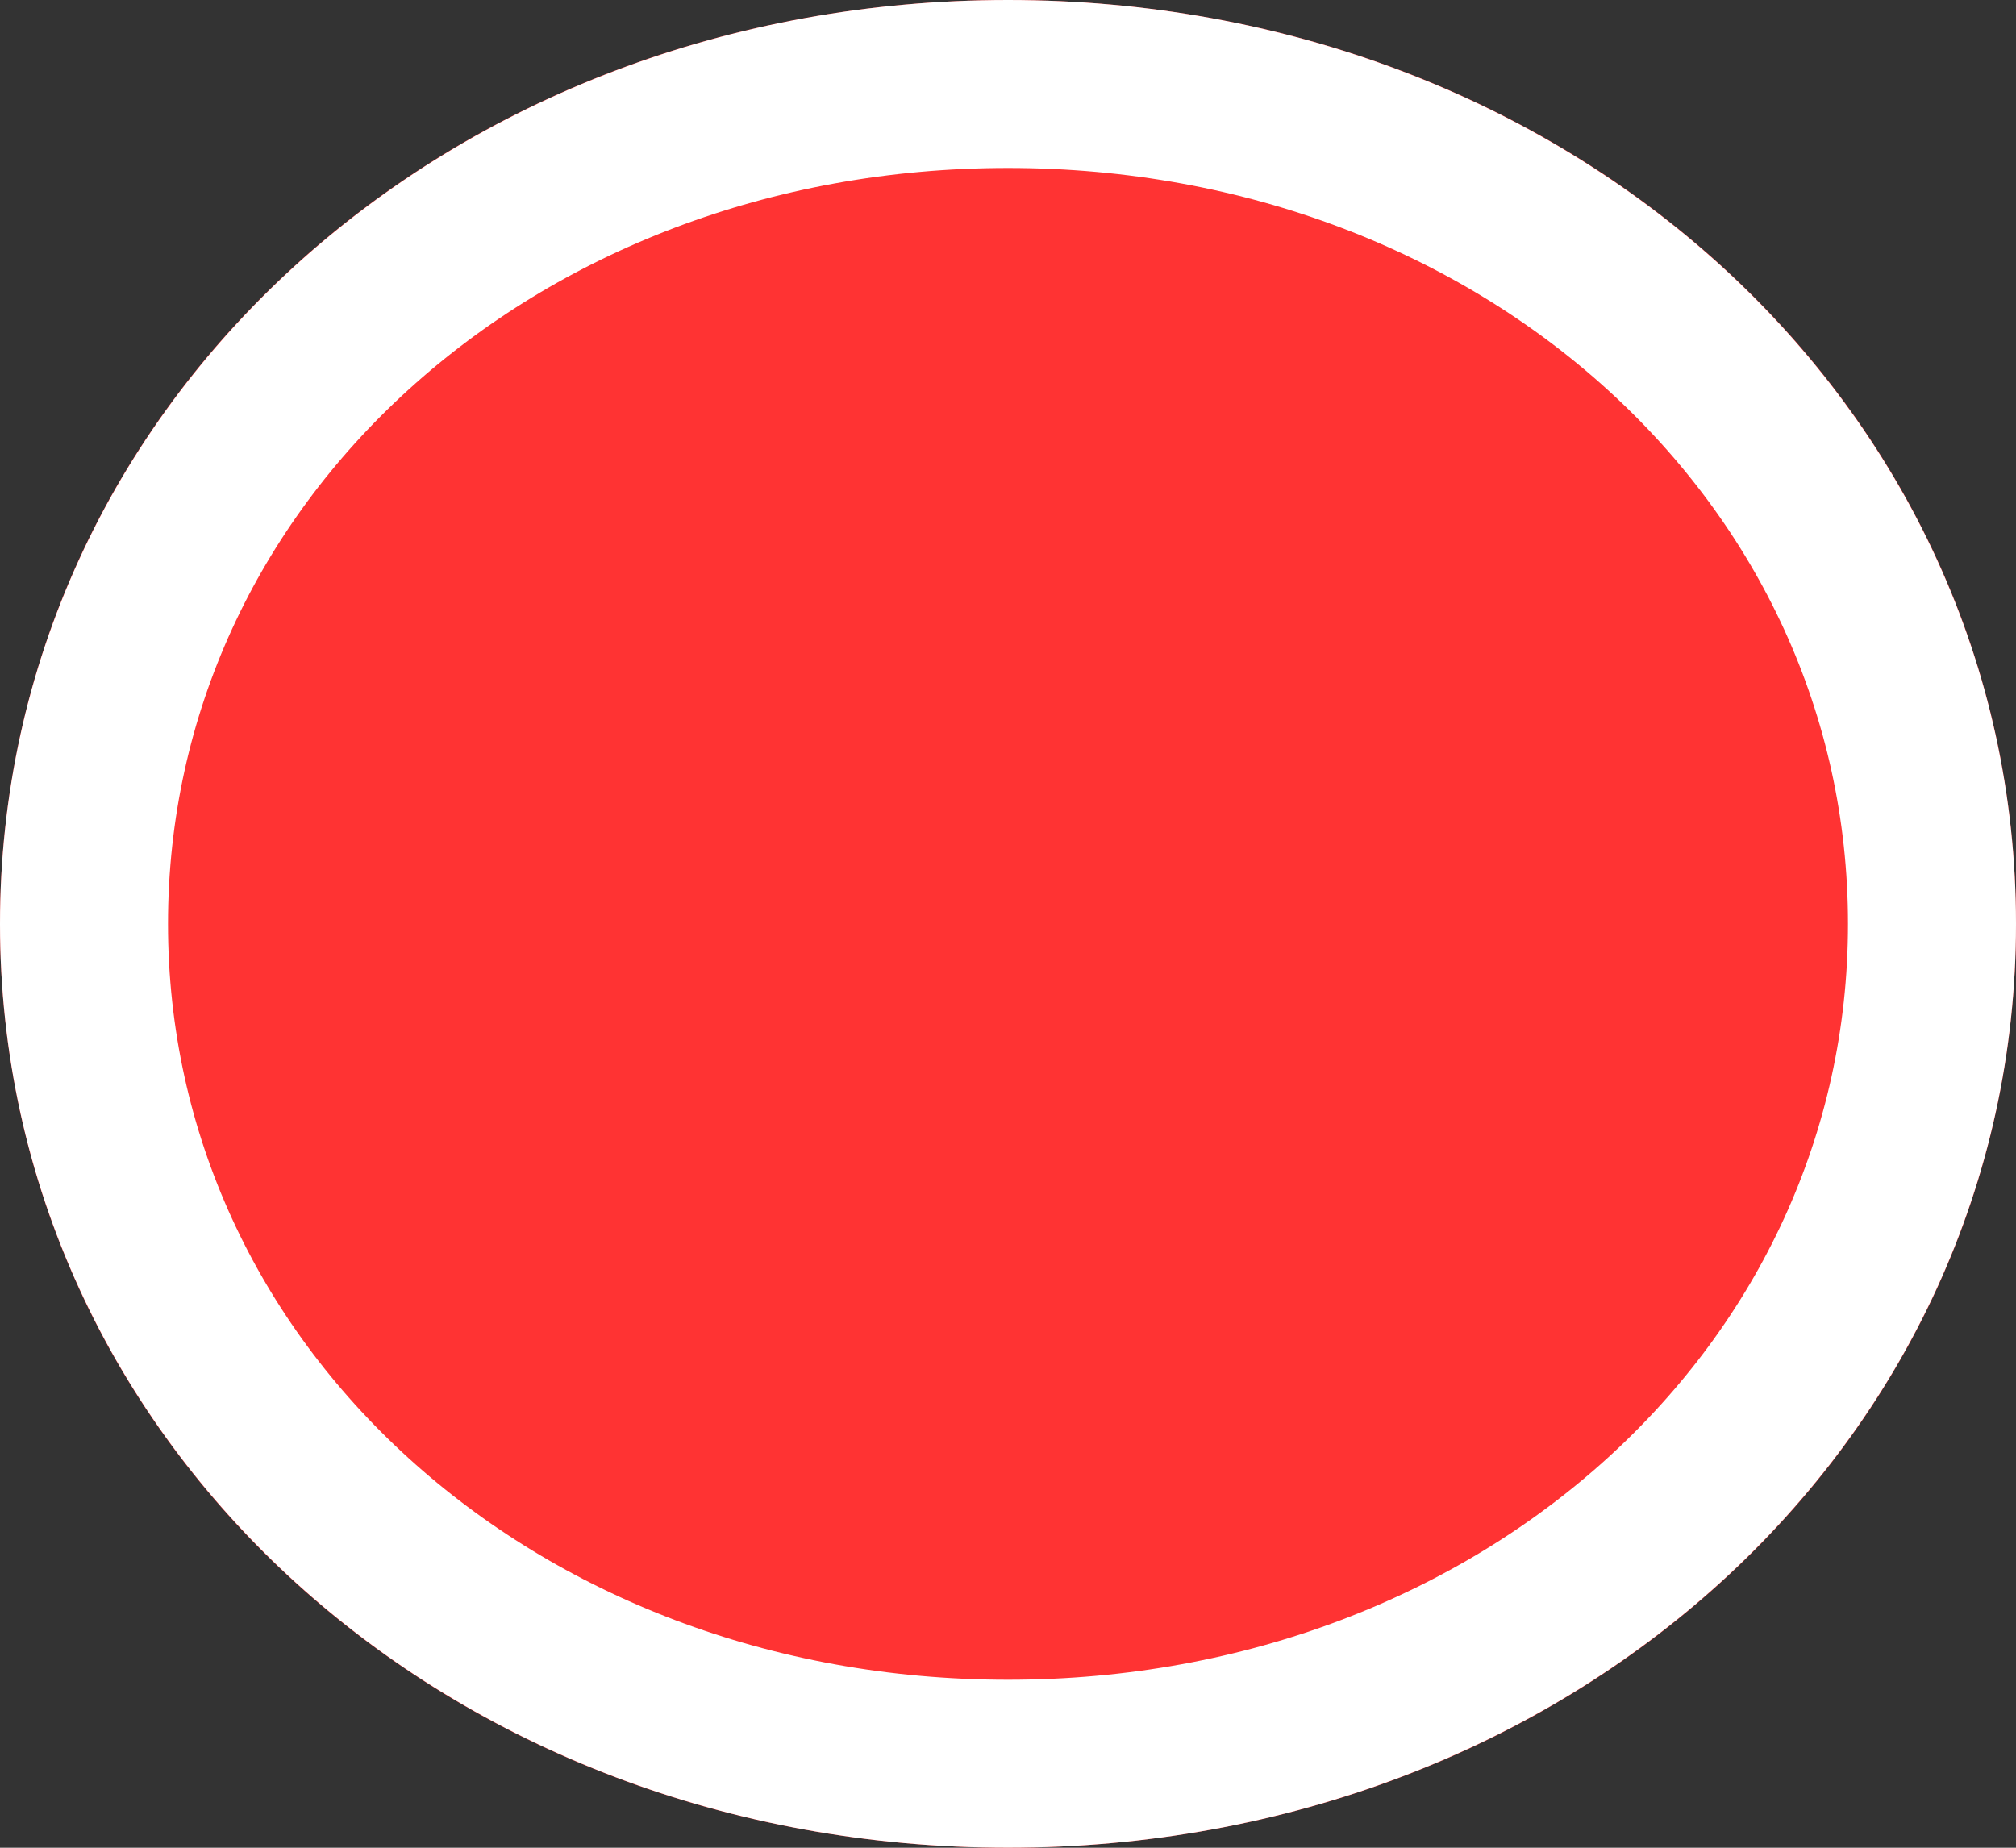 ﻿<?xml version="1.0" encoding="utf-8"?>
<svg version="1.1" xmlns:xlink="http://www.w3.org/1999/xlink" width="12px" height="11px" xmlns="http://www.w3.org/2000/svg">
  <rect width="100%" height="100%" fill="#333333" stroke="none"/>
  <g transform="matrix(1 0 0 1 -140 -35 )">
    <path d="M 146 35  C 149.36 35  152 37.42  152 40.5  C 152 43.58  149.36 46  146 46  C 142.64 46  140 43.58  140 40.5  C 140 37.42  142.64 35  146 35  Z " fill-rule="nonzero" fill="#ff3333" stroke="none" />
    <path d="M 146 35.5  C 149.08 35.5  151.5 37.7  151.5 40.5  C 151.5 43.3  149.08 45.5  146 45.5  C 142.92 45.5  140.5 43.3  140.5 40.5  C 140.5 37.7  142.92 35.5  146 35.5  Z " stroke-width="1" stroke="#ffffff" fill="none" />
  </g>
</svg>